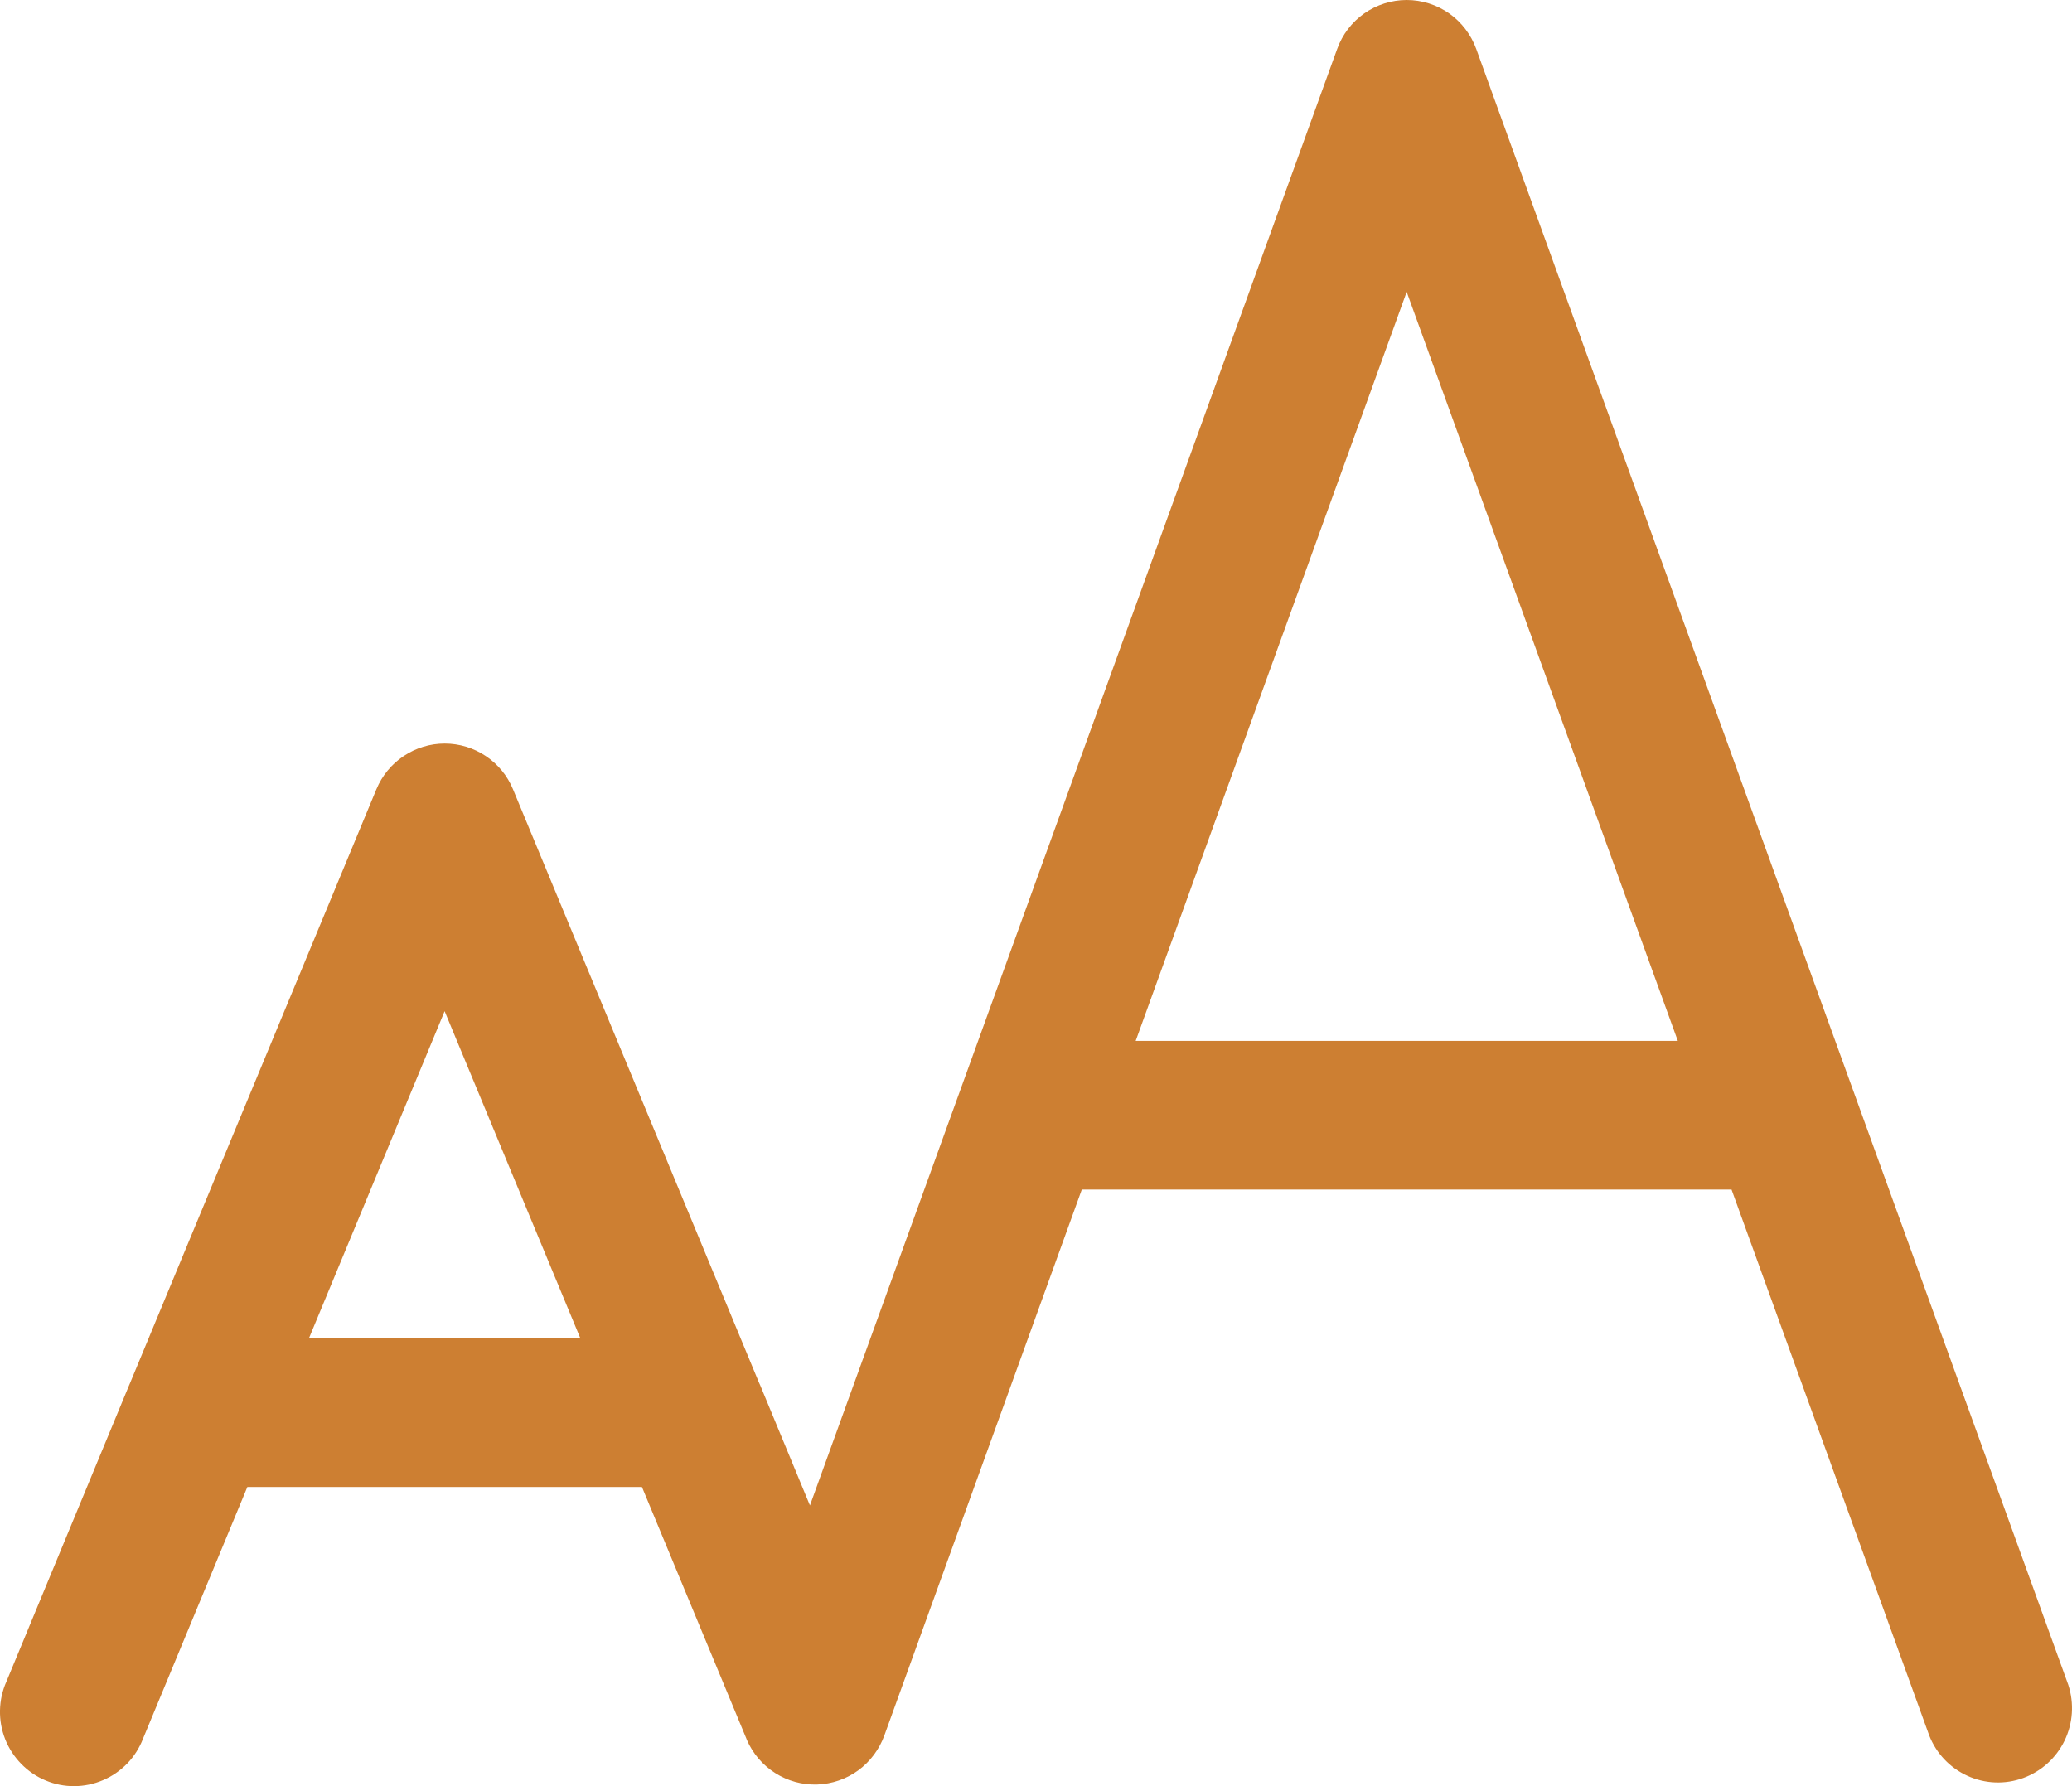 <svg width="29" height="25" viewBox="0 0 29 25" fill="none" xmlns="http://www.w3.org/2000/svg">
<path d="M20.662 0.686C20.589 0.485 20.457 0.311 20.283 0.188C20.108 0.066 19.901 0 19.688 0C19.476 0 19.268 0.066 19.094 0.188C18.919 0.311 18.787 0.485 18.715 0.686L11.336 21.071L10.642 19.394C10.636 19.38 10.63 19.366 10.623 19.352L7.18 11.047C7.102 10.857 6.969 10.695 6.799 10.582C6.629 10.468 6.429 10.407 6.224 10.407C6.02 10.407 5.82 10.468 5.65 10.582C5.48 10.695 5.347 10.857 5.268 11.047L1.823 19.352C1.817 19.366 1.811 19.38 1.805 19.394L0.09 23.536C0.033 23.663 0.003 23.799 0 23.938C-0.003 24.077 0.022 24.215 0.073 24.344C0.124 24.473 0.201 24.59 0.298 24.689C0.395 24.788 0.51 24.867 0.638 24.92C0.765 24.974 0.902 25.001 1.041 25C1.179 24.999 1.315 24.971 1.442 24.916C1.57 24.862 1.684 24.782 1.781 24.683C1.877 24.583 1.952 24.465 2.002 24.335L3.462 20.813H8.985L10.445 24.331L10.453 24.352C10.536 24.543 10.674 24.705 10.849 24.816C11.025 24.928 11.229 24.984 11.437 24.977C11.644 24.97 11.845 24.901 12.012 24.779C12.18 24.656 12.307 24.485 12.378 24.289L15.141 16.65H24.235L27.001 24.289C27.099 24.541 27.292 24.745 27.538 24.856C27.784 24.968 28.063 24.979 28.317 24.886C28.57 24.794 28.778 24.606 28.896 24.363C29.014 24.119 29.032 23.839 28.948 23.582L20.662 0.686ZM19.688 4.085L23.483 14.569H15.895L19.688 4.085ZM6.223 14.153L8.123 18.732H4.324L6.223 14.153Z" fill="#CD7F32"/>
</svg>

